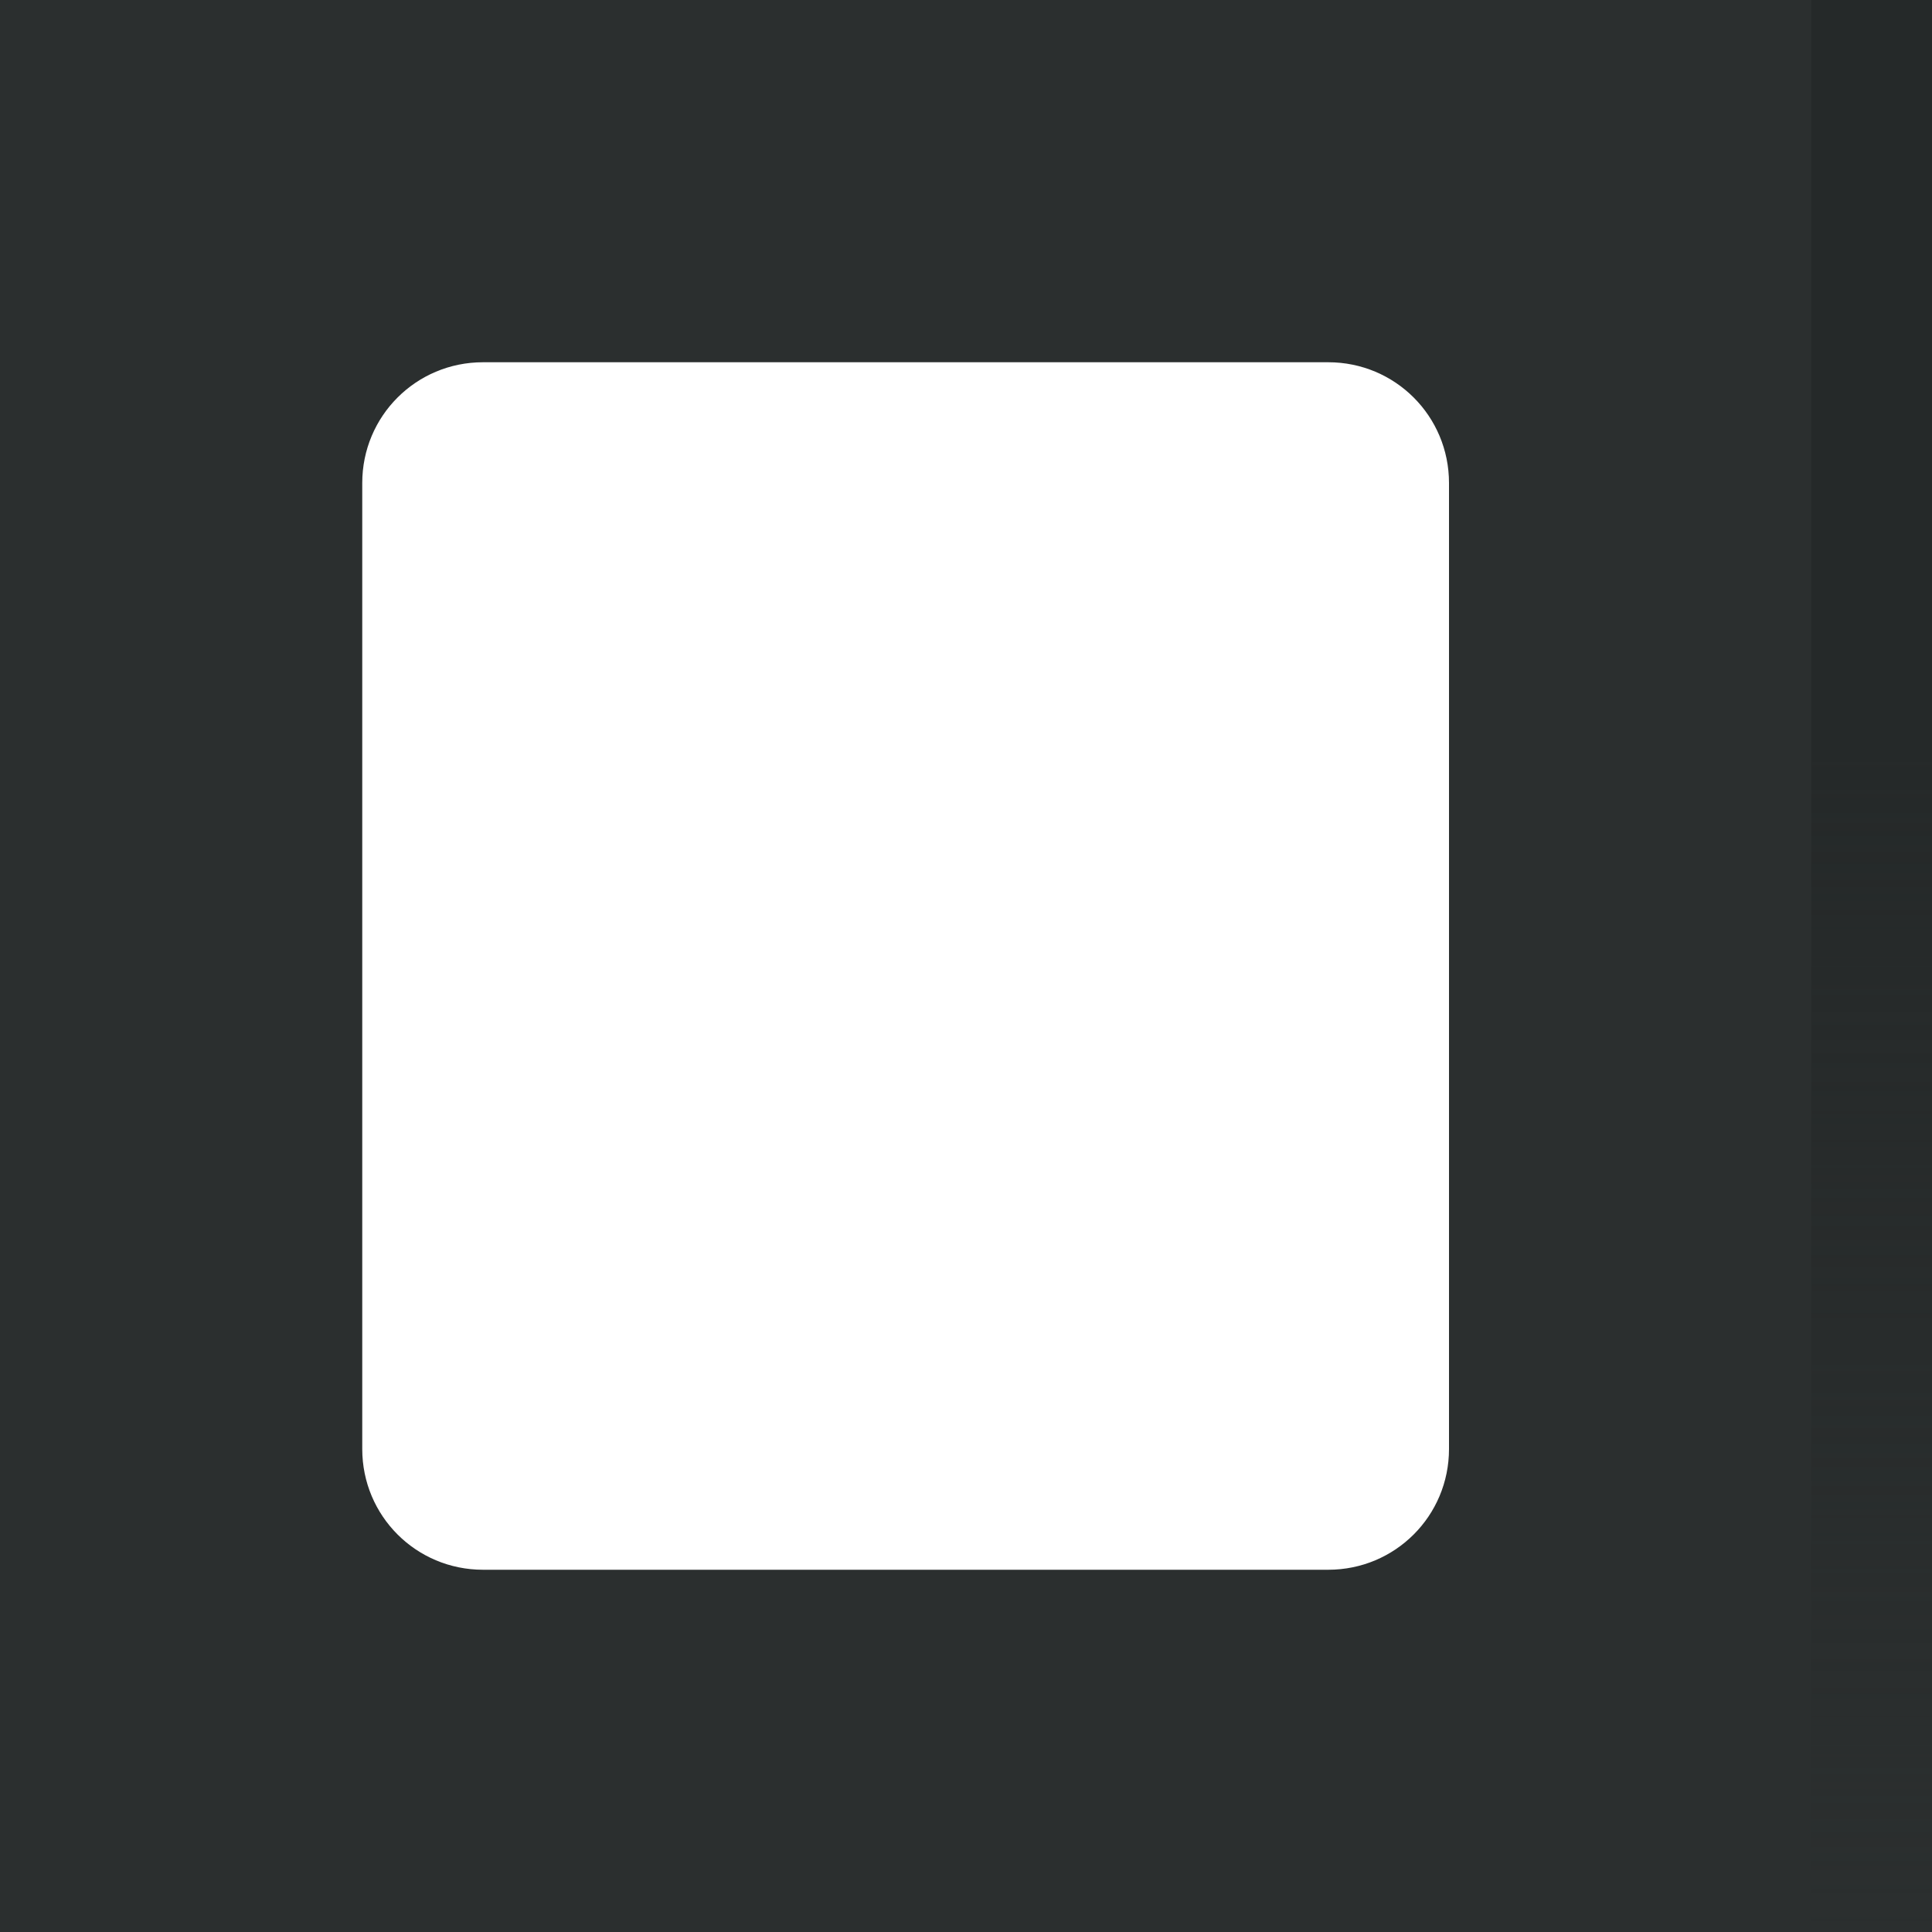 <?xml version="1.0" encoding="UTF-8" standalone="no"?>
<!-- Created with Inkscape (http://www.inkscape.org/) -->

<svg
   xmlns:dc="http://purl.org/dc/elements/1.1/"
   xmlns:cc="http://creativecommons.org/ns#"
   xmlns:rdf="http://www.w3.org/1999/02/22-rdf-syntax-ns#"
   xmlns:svg="http://www.w3.org/2000/svg"
   xmlns="http://www.w3.org/2000/svg"
   xmlns:xlink="http://www.w3.org/1999/xlink"
   xmlns:sodipodi="http://sodipodi.sourceforge.net/DTD/sodipodi-0.dtd"
   xmlns:inkscape="http://www.inkscape.org/namespaces/inkscape"
   width="16px"
   height="16px"
   id="svg33222"
   version="1.1"
   inkscape:version="0.48.1 r9760"
   sodipodi:docname="column-header-border-dark.svg">
  <defs
     id="defs33224">
    <linearGradient
       inkscape:collect="always"
       id="linearGradient3789">
      <stop
         style="stop-color:#252929;stop-opacity:1"
         offset="0"
         id="stop3791" />
      <stop
         style="stop-color:#252929;stop-opacity:0"
         offset="1"
         id="stop3793" />
    </linearGradient>
    <linearGradient
       inkscape:collect="always"
       xlink:href="#linearGradient3789"
       id="linearGradient3795"
       x1="8"
       y1="6.218"
       x2="8"
       y2="16"
       gradientUnits="userSpaceOnUse"
       gradientTransform="translate(15,0)" />
  </defs>
  <sodipodi:namedview
     id="base"
     pagecolor="#ffffff"
     bordercolor="#666666"
     borderopacity="1.0"
     inkscape:pageopacity="0.0"
     inkscape:pageshadow="2"
     inkscape:zoom="1"
     inkscape:cx="14.354102"
     inkscape:cy="11.599584"
     inkscape:current-layer="layer1"
     showgrid="false"
     inkscape:grid-bbox="true"
     inkscape:document-units="px"
     inkscape:window-width="1920"
     inkscape:window-height="1022"
     inkscape:window-x="0"
     inkscape:window-y="26"
     inkscape:window-maximized="1"
     inkscape:snap-nodes="false"
     inkscape:snap-bbox="true"
     showguides="false"
     inkscape:guide-bbox="true">
    <inkscape:grid
       type="xygrid"
       id="grid2995" />
    <sodipodi:guide
       orientation="1,0"
       position="4,9"
       id="guide3797" />
    <sodipodi:guide
       orientation="0,1"
       position="7,12"
       id="guide3799" />
    <sodipodi:guide
       orientation="0,1"
       position="7,4"
       id="guide3801" />
    <sodipodi:guide
       orientation="1,0"
       position="11,14"
       id="guide3803" />
  </sodipodi:namedview>
  <g
     id="layer1"
     inkscape:label="Layer 1"
     inkscape:groupmode="layer">
    <path
       style="color:#000000;fill:#2b2f2f;stroke:none;stroke-width:1px;marker:none;visibility:visible;display:inline;overflow:visible;enable-background:accumulate;fill-opacity:1"
       d="m 0,0 0,16 16,0 0,-16 z m 4,3 7,0 c 0.554,0 1,0.446 1,1 l 0,8 c 0,0.554 -0.446,1 -1,1 L 4,13 C 3.446,13 3,12.554 3,12 L 3,4 C 3,3.446 3.446,3 4,3 z"
       id="rect2997"
       inkscape:connector-curvature="0"
       sodipodi:nodetypes="cccccsssssssss" />
    <path
       style="color:#000000;fill:url(#linearGradient3795);fill-opacity:1;fill-rule:nonzero;stroke:none;stroke-width:1px;marker:none;visibility:visible;display:inline;overflow:visible;enable-background:accumulate"
       d="m 15,0 0,16 1,0 0,-16 z"
       id="rect3768"
       inkscape:connector-curvature="0"
       sodipodi:nodetypes="ccccc" />
  </g>
</svg>
